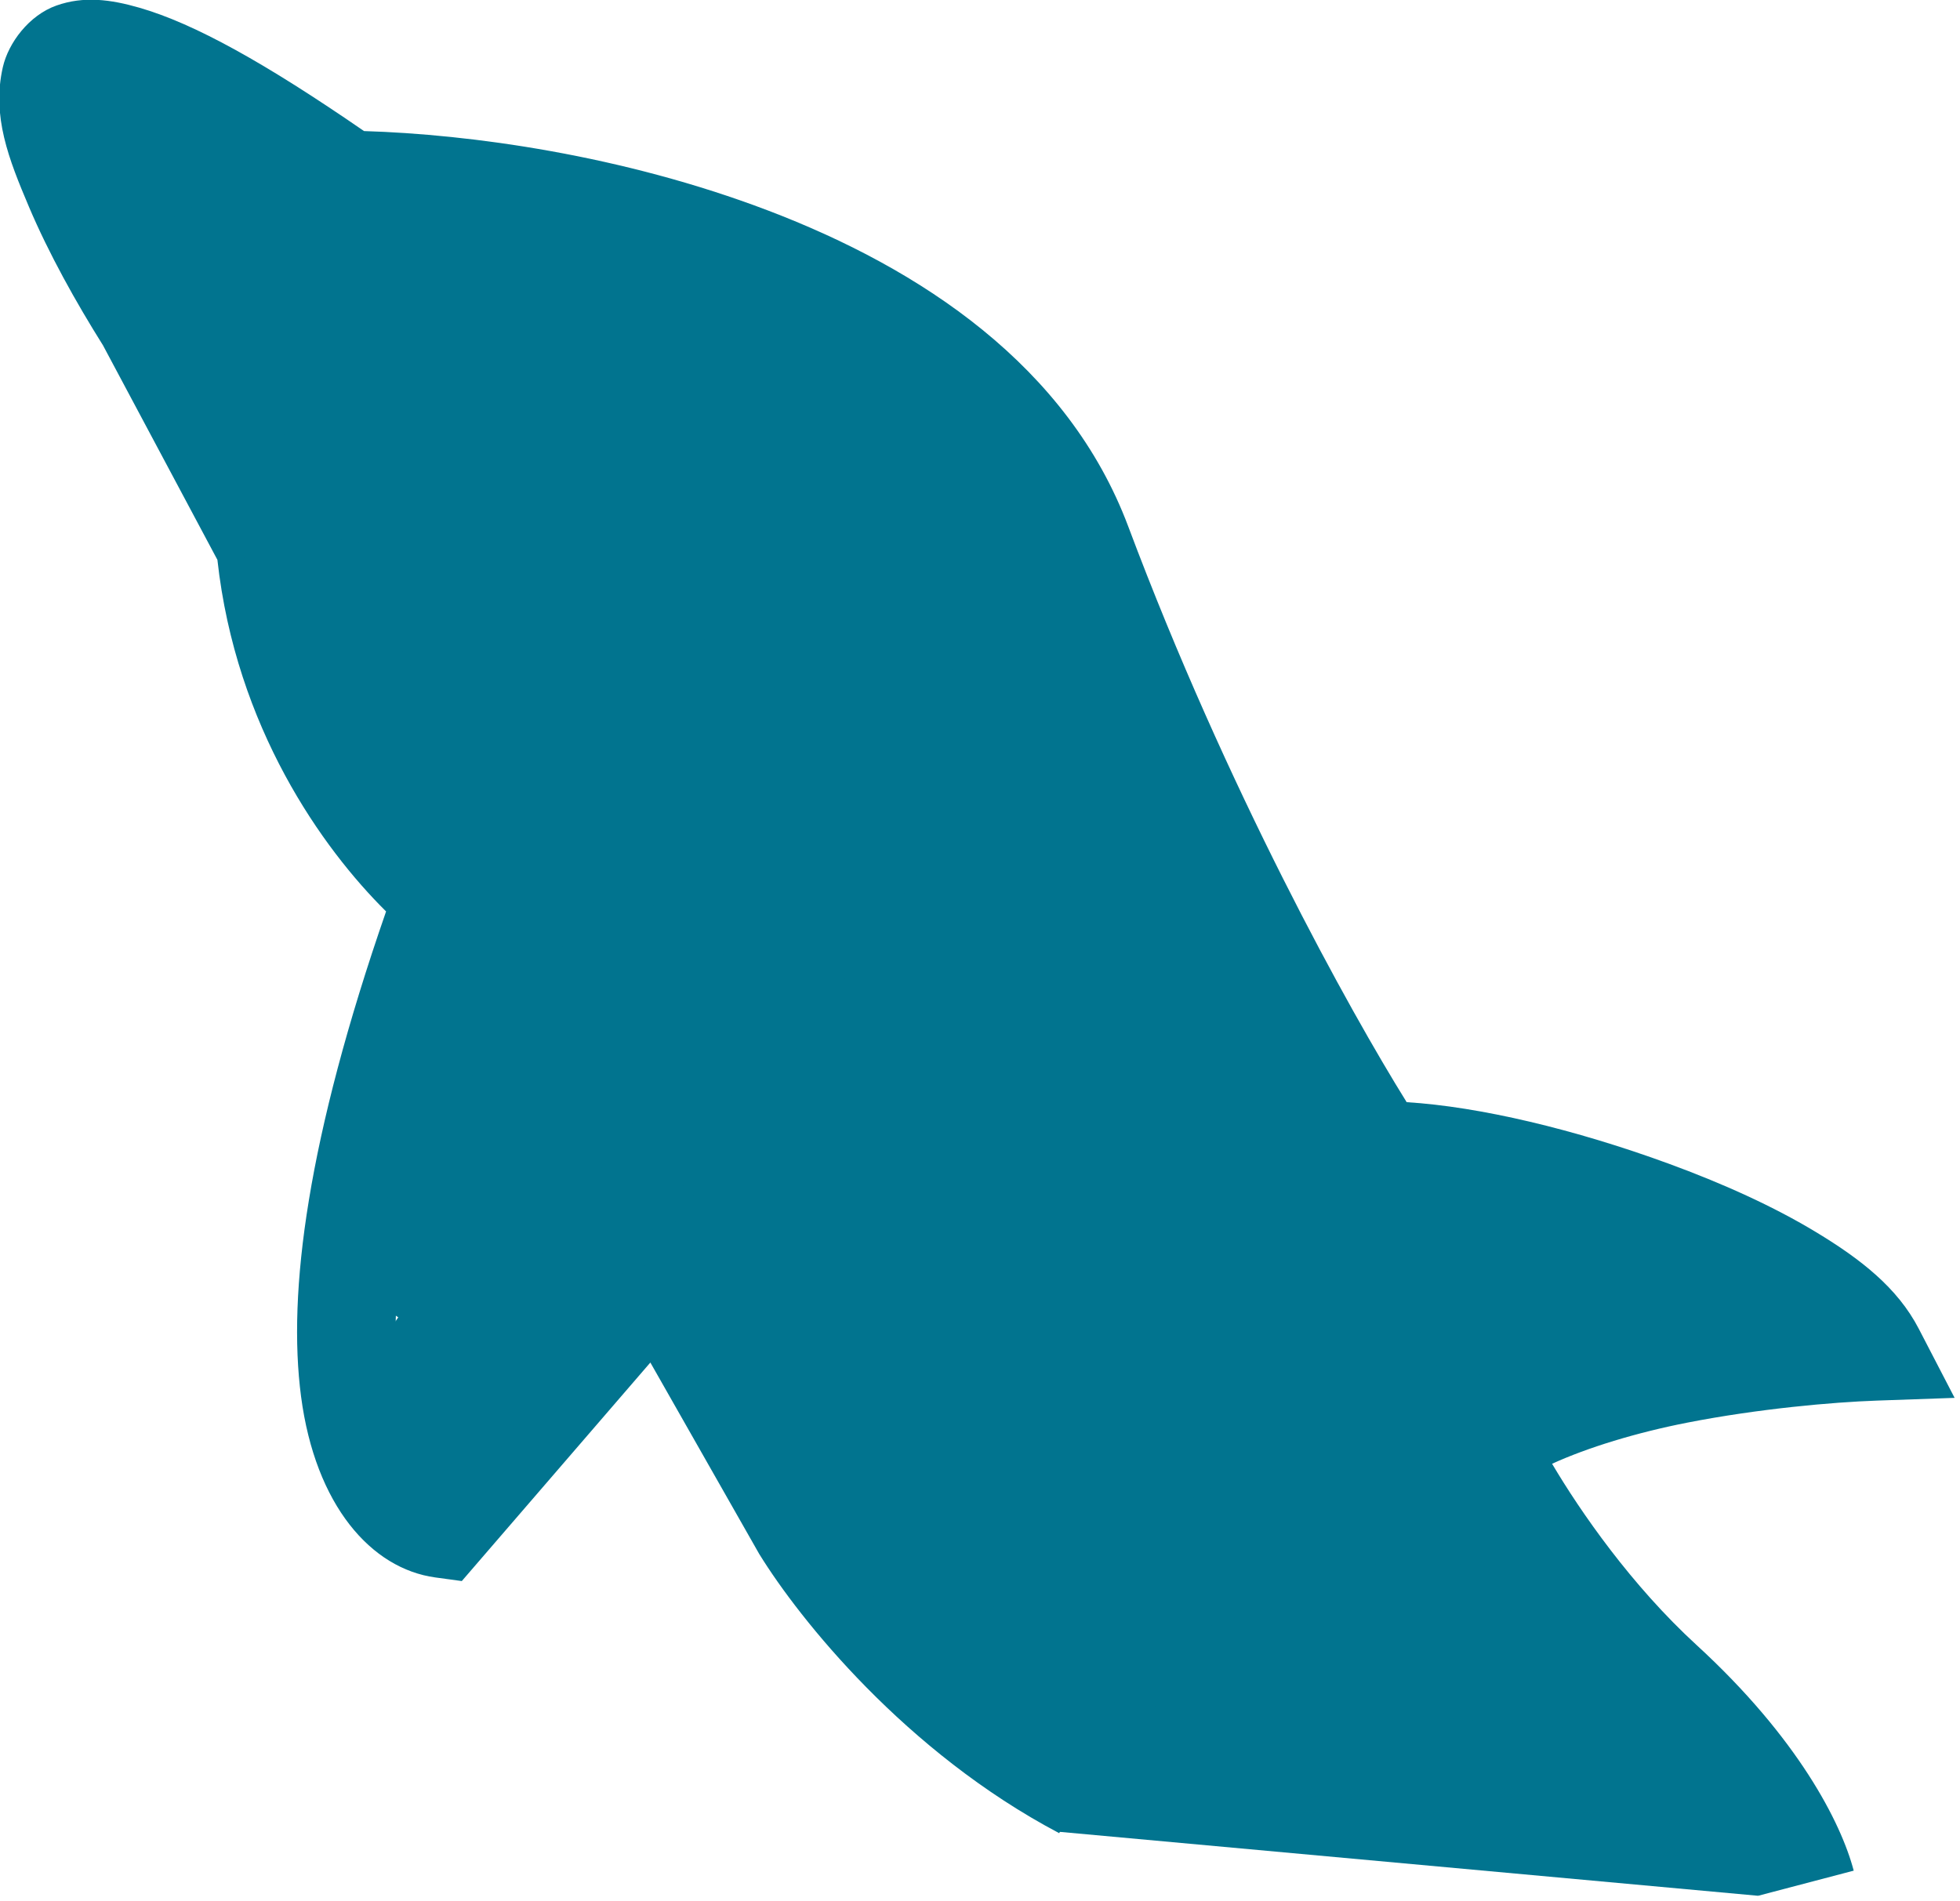 <svg width="199" height="193" viewBox="0 0 199 193" fill="none" xmlns="http://www.w3.org/2000/svg">
<g clip-path="url(#clip0_28_203)">
<path d="M9.879 -0.012C8.489 -0.084 7.12 0.071 5.734 0.561C2.962 1.539 0.853 4.338 0.287 6.824C-0.845 11.796 0.884 16.153 2.941 21.004C4.953 25.747 7.707 30.684 10.463 35.076C10.466 35.082 10.469 35.09 10.473 35.096L22.074 56.848C23.949 73.863 32.75 86.169 39.199 92.549C31.211 115.577 29.177 131.217 30.566 141.799C32.02 152.87 37.703 159.29 44.199 160.176L46.887 160.543L66.031 138.353L77.072 157.771L77.121 157.85C81.164 164.396 91.918 177.899 107.541 186.144L112.207 177.301C99.043 170.353 88.611 157.412 85.642 152.613L67.717 121.09L43.633 149.006C42.462 147.803 41.138 145.49 40.482 140.496C39.369 132.018 40.936 116.88 49.578 92.918L50.758 89.644L48.097 87.4C43.926 83.88 33.295 70.974 31.855 54.779L31.764 53.767L19.199 30.209L19.103 30.055C16.505 25.937 13.888 21.202 12.148 17.1C10.796 13.912 10.367 11.454 10.209 10.189C10.597 10.209 10.456 10.125 11.377 10.391C15.027 11.442 22.12 15.068 32.512 22.322L33.766 23.197L35.293 23.223C44.873 23.38 60.427 25.394 74.42 30.721C88.412 36.047 100.511 44.498 105.191 56.978C116.156 86.218 129.882 110.483 135.676 119.437L137.178 121.758L139.939 121.721C144.817 121.656 156.079 123.923 165.992 127.555C170.617 129.249 174.95 131.238 178.461 133.281C175.529 133.646 172.53 134.029 169.402 134.641C161.472 136.191 153.531 138.349 147.816 142.766L144.666 145.201L146.334 148.816C148.702 153.948 155.201 164.971 165.496 174.408C174.428 182.595 178.123 191.069 178.5 192.5L188.209 189.949C186.919 185.049 182.52 176.45 172.252 167.037C165.637 160.973 160.479 153.523 157.584 148.633C161.185 146.985 166.172 145.461 171.32 144.455C178.565 143.039 186.082 142.376 190.549 142.219L198.453 141.941L194.812 134.92C192.649 130.747 188.896 127.851 184.474 125.166C180.053 122.481 174.837 120.144 169.432 118.164C159.908 114.676 150.234 112.374 142.82 111.916C137.019 102.599 124.563 80.156 114.555 53.467C108.435 37.147 93.453 27.265 77.978 21.375C63.15 15.731 47.698 13.633 36.961 13.309C26.941 6.408 19.736 2.391 14.144 0.781C12.679 0.359 11.268 0.06 9.879 -0.012Z" fill="#01748F"/>
<path d="M119 141.169L178.11 124L182.336 138.549L123.226 155.718L119 141.169Z" fill="#01748F"/>
<path d="M106.218 111L170.609 123.541L166.391 145.198L102 132.657L106.218 111Z" fill="#01748F"/>
<path d="M30.307 54.963L84.352 25.502L150.355 146.58L96.311 176.041L30.307 54.963Z" fill="#01748F"/>
<path d="M30.307 54.963L84.352 25.502L150.355 146.58L96.311 176.041L30.307 54.963Z" fill="#01748F"/>
<path d="M96.764 165.389L148.841 137L160.077 157.611L108 186L96.764 165.389Z" fill="#01748F"/>
<path d="M109.5 172.5L180.056 179.319L178.5 192.5L107.5 186L109.5 172.5Z" fill="#01748F"/>
<path d="M123.145 164.046L171.477 168.717L169.656 185.556L121 181.315L123.145 164.046Z" fill="#01748F"/>
<path d="M139.75 158.022L162.853 160.255L161.277 175.606L138 173.777L139.75 158.022Z" fill="#01748F"/>
<path d="M26 58.001L66.359 36L89.889 79.164L49.53 101.165L26 58.001Z" fill="#01748F"/>
<path d="M1.767 14.394L19 5L53.763 68.77L36.53 78.165L1.767 14.394Z" fill="#01748F"/>
<path d="M17 22.394L34.233 13L68.997 76.77L51.763 86.165L17 22.394Z" fill="#01748F"/>
<path d="M30 53.075L41.084 17L86.828 31.054L75.744 67.13L30 53.075Z" fill="#01748F"/>
<path d="M83 42.858L97.415 35L136.12 106L121.705 113.859L83 42.858Z" fill="#01748F"/>
<path d="M34 112.899L68.772 63L97.279 82.866L62.508 132.764L34 112.899Z" fill="#01748F"/>
<path d="M34 143L62.071 102.716L75.279 111.92L47.208 152.204L34 143Z" fill="#01748F"/>
<path d="M34 129.284L62.071 89L75.279 98.204L47.208 138.488L34 129.284Z" fill="#01748F"/>
</g>
<defs>
<clipPath id="clip0_28_203">
<rect width="199" height="193" fill="white"/>
</clipPath>
</defs>
</svg>

